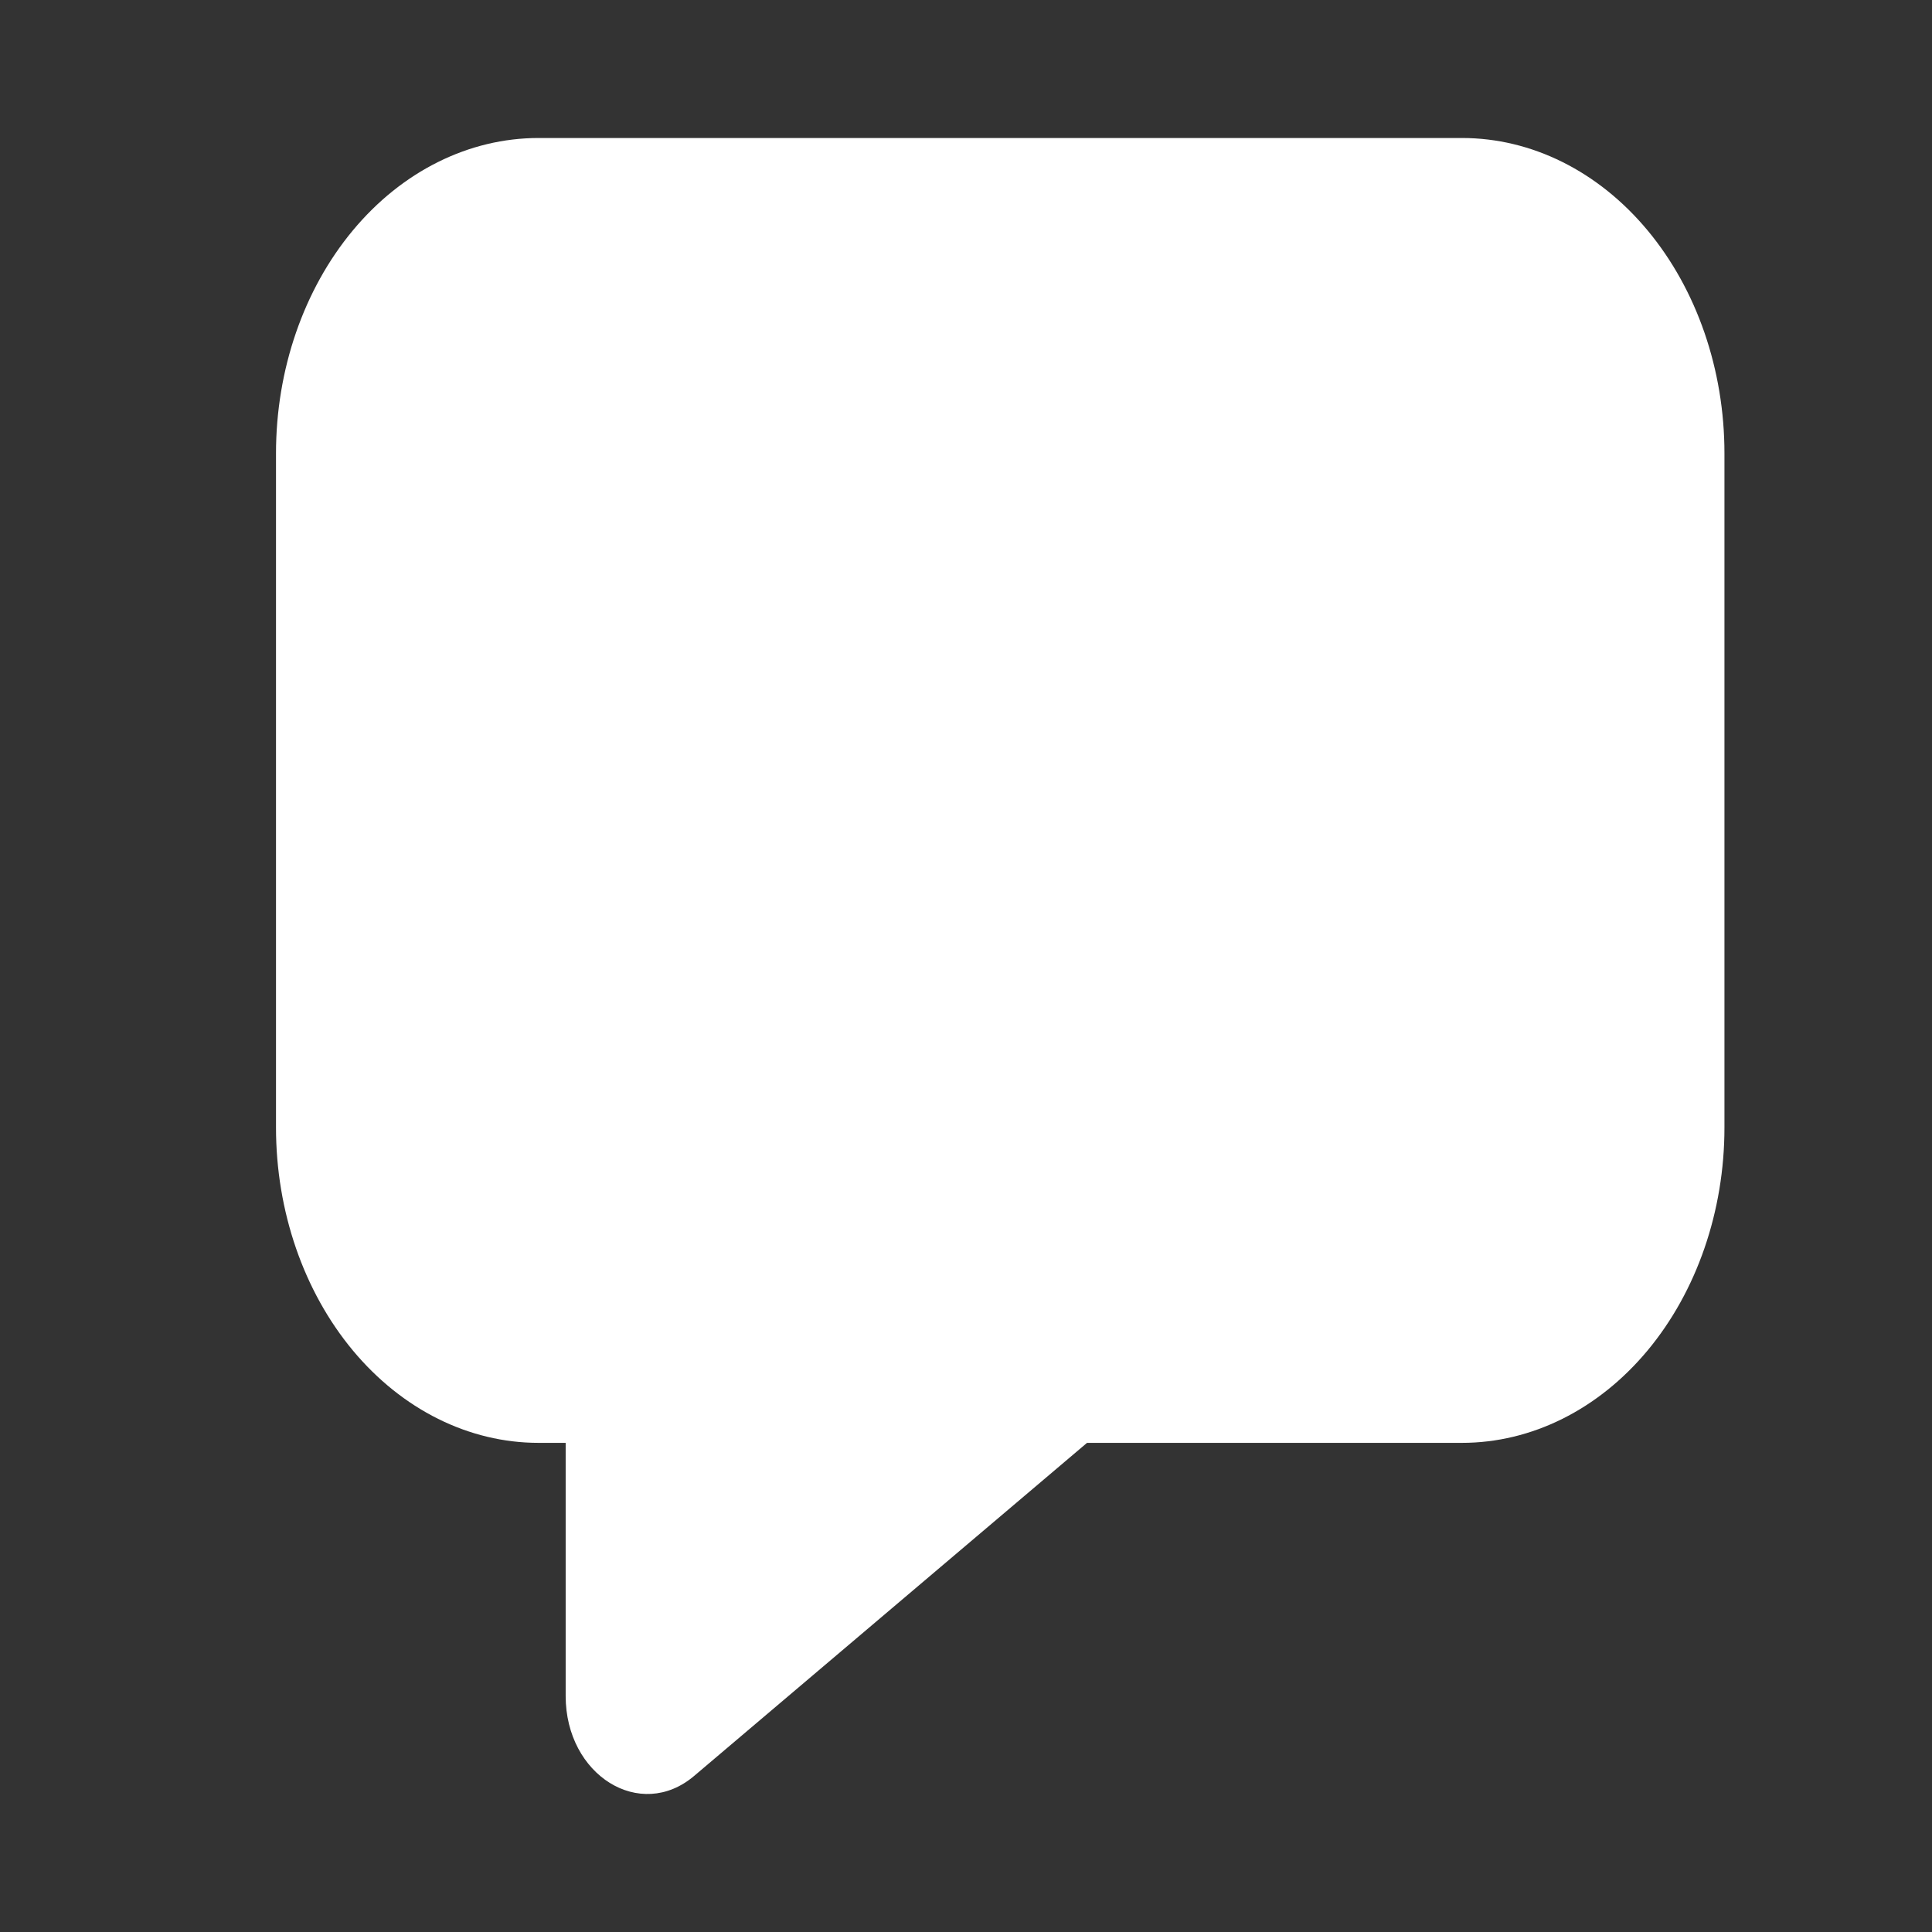 <svg width="28" height="28" viewBox="0 0 28 28" fill="none" xmlns="http://www.w3.org/2000/svg">
    <rect x="0" y="0" width="28" height="28" fill="#333333" stroke="none"/>
    <path
        d="M4 6.57C4 5.358 4.401 4.196 5.114 3.339C5.828 2.481 6.796 2 7.805 2H21.188C22.197 2 23.164 2.481 23.878 3.339C24.591 4.196 24.992 5.358 24.992 6.57V16.341C24.992 17.553 24.591 18.715 23.878 19.572C23.164 20.429 22.197 20.911 21.188 20.911H15.754L10.06 25.738C9.279 26.401 8.198 25.729 8.198 24.579V20.911H7.805C6.796 20.911 5.828 20.429 5.114 19.572C4.401 18.715 4 17.553 4 16.341V6.57Z"
        fill="white" />
</svg>
